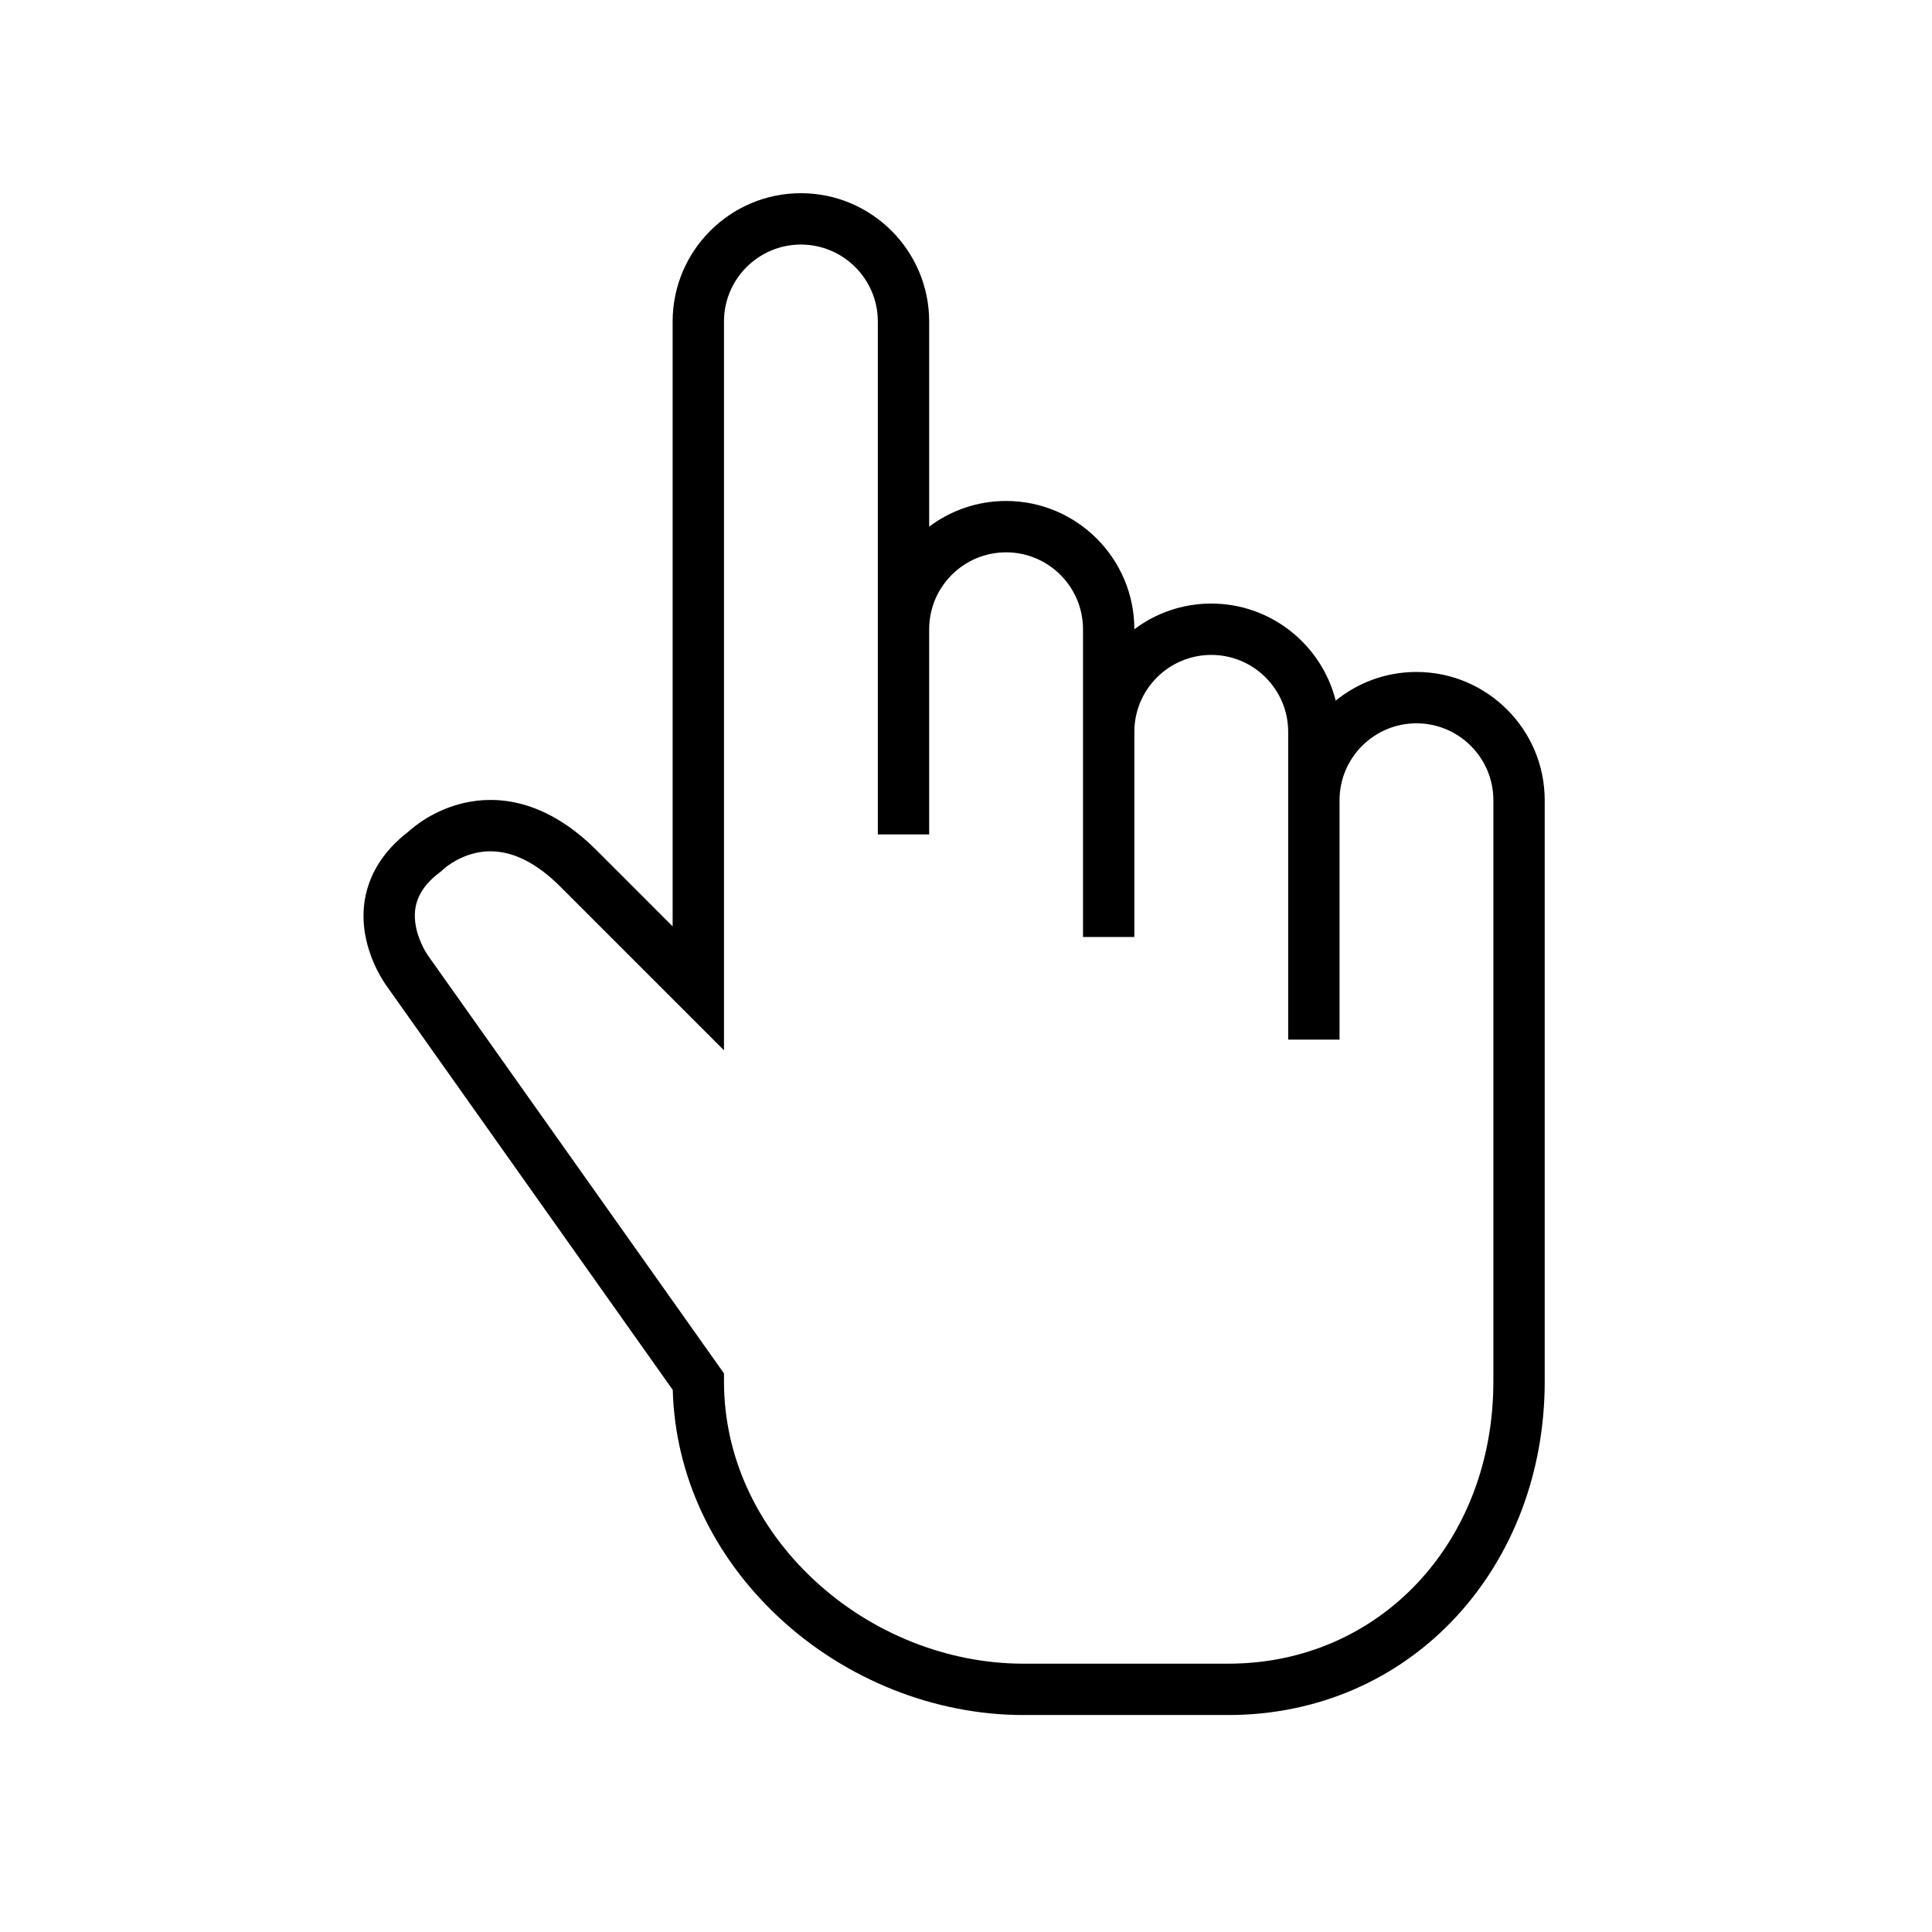 <?xml version="1.0" encoding="iso-8859-1"?>
<!-- Generator: Adobe Illustrator 19.0.0, SVG Export Plug-In . SVG Version: 6.00 Build 0)  -->
<svg version="1.1" id="Layer_1" xmlns="http://www.w3.org/2000/svg" xmlns:xlink="http://www.w3.org/1999/xlink" x="0px" y="0px"
	 viewBox="-65 -65 650 650" style="enable-background:new 0 0 512 512;" xml:space="preserve">
<g>
	<g>
		<path d="M411.548,161.073c-10.288,0-19.745,3.618-27.167,9.648c-4.702-18.739-21.688-32.659-41.865-32.659
			c-9.7,0-18.662,3.216-25.877,8.639v-0.001c0-23.796-19.359-43.154-43.155-43.154c-9.7,0-18.662,3.216-25.877,8.639V43.155
			C247.609,19.359,228.25,0,204.454,0c-23.794,0-43.154,19.359-43.154,43.155v203.496l-25.521-25.522
			c-17.658-17.657-34.069-18.43-44.723-15.972c-10.12,2.336-16.818,7.941-18.755,9.73c-11.735,8.995-16.849,21.316-14.408,34.748
			c1.682,9.244,6.369,15.976,7.25,17.178l96.196,135.806c0.775,28.723,13.463,55.879,35.927,76.743
			C219.602,500.103,249.479,512,279.239,512h69.031c29.74,0,56.975-11.758,76.686-33.109c19.182-20.777,29.746-48.859,29.746-79.076
			V204.227C454.701,180.431,435.343,161.073,411.548,161.073z M437.427,399.815h-0.002c0,54.107-38.329,94.908-89.155,94.908
			h-69.031c-25.447,0-51.039-10.214-70.214-28.021c-19.634-18.235-30.447-41.989-30.447-66.887v-2.749L79.194,256.76l-0.138-0.19
			c-0.031-0.041-3.137-4.376-4.165-10.025c-1.311-7.209,1.291-12.976,8.189-18.15l0.492-0.369l0.434-0.434
			c0.039-0.04,4.298-4.069,10.934-5.601c1.679-0.387,3.368-0.581,5.064-0.581c7.719,0,15.622,3.998,23.557,11.935l55.016,55.014
			V43.155c0-14.269,11.608-25.878,25.877-25.878s25.878,11.609,25.878,25.878v172.577h17.277v-69.03
			c0-14.269,11.608-25.877,25.877-25.877c14.269,0,25.878,11.609,25.878,25.877v103.547h17.277v-69.031
			c0-14.269,11.608-25.877,25.877-25.877s25.878,11.609,25.878,25.877v103.547h17.277v-80.537c0-14.269,11.608-25.877,25.877-25.877
			c14.269,0,25.878,11.609,25.878,25.877V399.815z"/>
	</g>
</g>
<g>
</g>
<g>
</g>
<g>
</g>
<g>
</g>
<g>
</g>
<g>
</g>
<g>
</g>
<g>
</g>
<g>
</g>
<g>
</g>
<g>
</g>
<g>
</g>
<g>
</g>
<g>
</g>
<g>
</g>
</svg>
